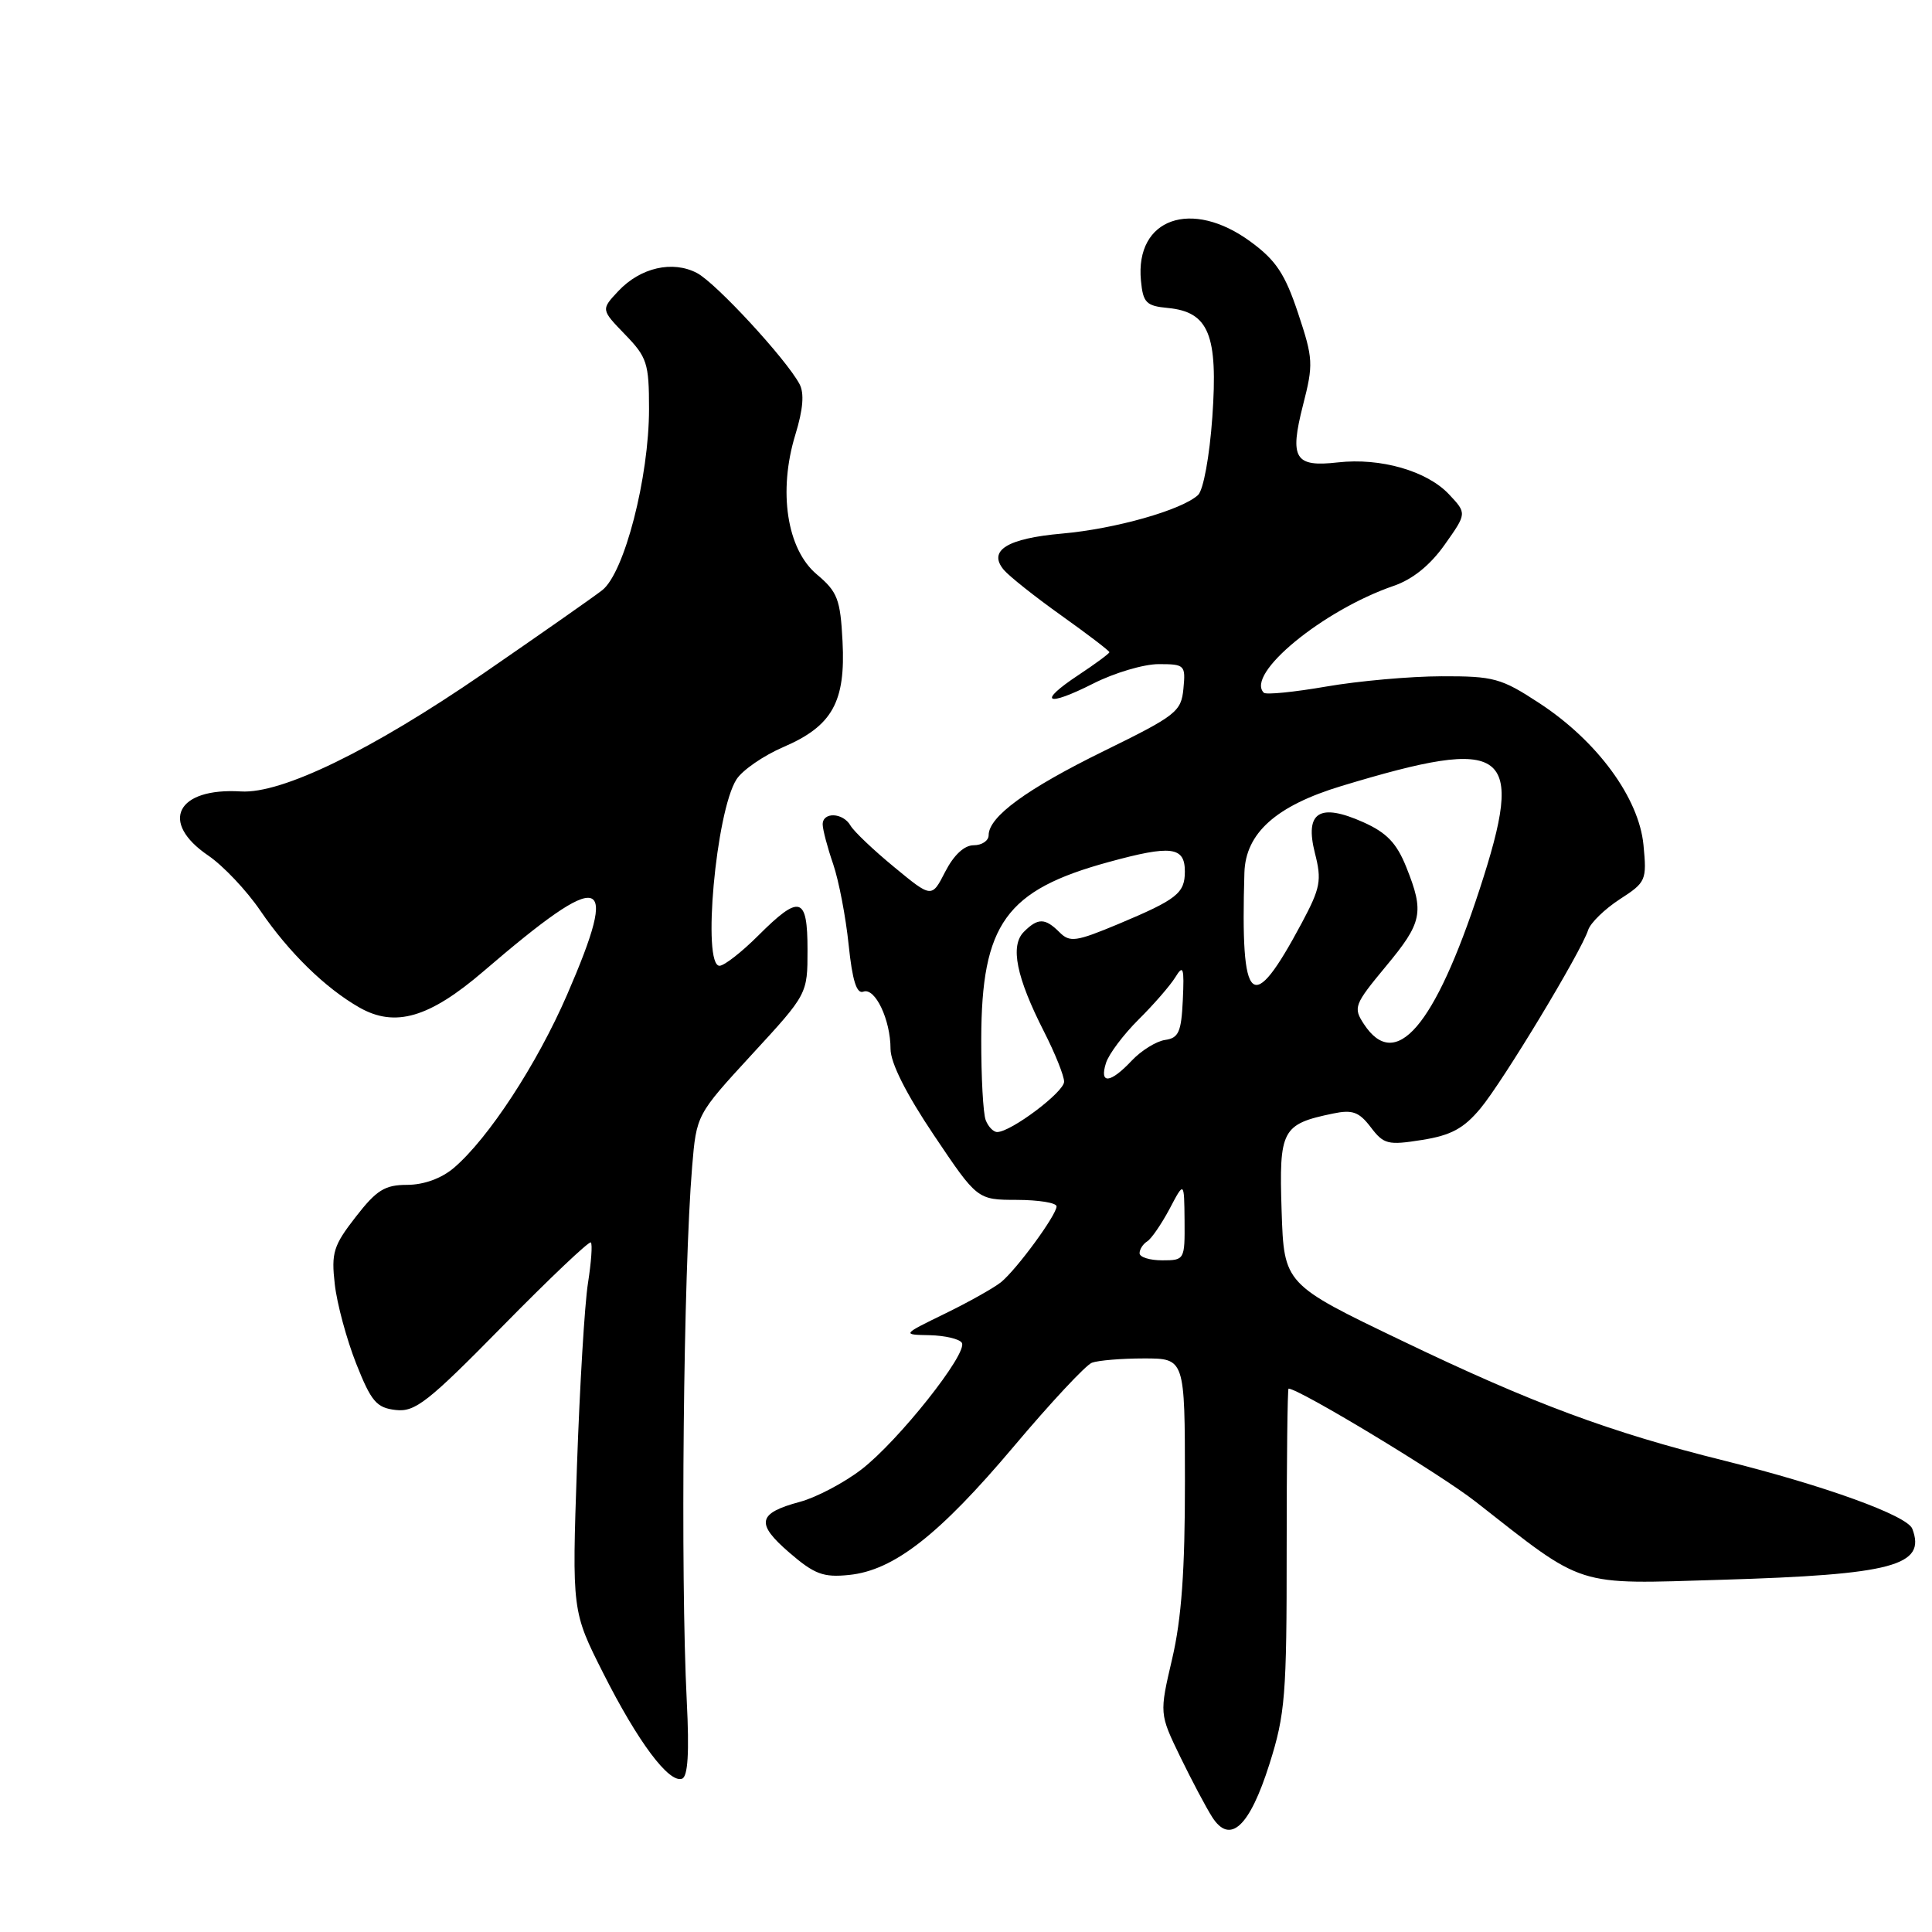 <?xml version="1.0" encoding="UTF-8" standalone="no"?>
<!DOCTYPE svg PUBLIC "-//W3C//DTD SVG 1.1//EN" "http://www.w3.org/Graphics/SVG/1.1/DTD/svg11.dtd" >
<svg xmlns="http://www.w3.org/2000/svg" xmlns:xlink="http://www.w3.org/1999/xlink" version="1.1" viewBox="0 0 256 256">
 <g >
 <path fill="currentColor"
d=" M 168.21 233.74 C 170.30 227.14 170.50 224.63 170.49 205.25 C 170.49 193.56 170.60 184.00 170.74 184.00 C 172.12 184.00 190.86 195.32 195.50 198.96 C 210.18 210.46 208.48 209.92 228.08 209.33 C 250.83 208.65 255.26 207.46 253.39 202.57 C 252.72 200.82 241.82 196.87 228.50 193.55 C 213.35 189.79 203.05 185.96 185.82 177.68 C 170.14 170.16 170.14 170.16 169.82 160.43 C 169.47 149.68 169.85 148.96 176.63 147.55 C 179.21 147.01 180.08 147.33 181.63 149.36 C 183.35 151.63 183.90 151.77 188.42 151.05 C 192.27 150.44 193.95 149.53 196.16 146.88 C 199.13 143.32 209.48 126.19 210.44 123.23 C 210.75 122.28 212.64 120.45 214.62 119.16 C 218.11 116.91 218.22 116.65 217.77 111.97 C 217.17 105.73 211.65 98.20 204.00 93.19 C 198.91 89.85 197.94 89.59 191.00 89.61 C 186.88 89.62 180.01 90.23 175.74 90.97 C 171.47 91.71 167.74 92.08 167.46 91.79 C 164.99 89.33 175.28 80.86 184.67 77.63 C 187.18 76.77 189.51 74.89 191.43 72.17 C 194.37 68.02 194.37 68.02 192.00 65.50 C 189.09 62.40 182.93 60.63 177.28 61.27 C 171.56 61.92 170.85 60.77 172.65 53.70 C 174.05 48.25 174.01 47.53 172.00 41.49 C 170.27 36.29 169.07 34.49 165.73 32.04 C 157.90 26.28 150.39 28.93 151.18 37.18 C 151.46 40.12 151.87 40.54 154.77 40.81 C 160.18 41.34 161.41 44.38 160.64 55.27 C 160.27 60.49 159.45 64.93 158.75 65.59 C 156.60 67.58 147.78 70.08 140.75 70.70 C 133.46 71.34 130.87 72.94 133.00 75.50 C 133.68 76.32 137.11 79.05 140.62 81.55 C 144.13 84.05 147.00 86.24 147.00 86.42 C 147.00 86.59 145.16 87.95 142.91 89.44 C 137.41 93.08 138.58 93.75 144.87 90.57 C 147.65 89.16 151.55 88.00 153.53 88.00 C 156.99 88.00 157.11 88.13 156.81 91.25 C 156.52 94.30 155.86 94.81 146.30 99.50 C 136.05 104.53 131.00 108.21 131.00 110.67 C 131.00 111.40 130.11 112.00 129.02 112.00 C 127.77 112.00 126.39 113.29 125.25 115.50 C 123.46 119.00 123.46 119.00 118.48 114.89 C 115.74 112.64 113.14 110.16 112.70 109.40 C 111.71 107.66 108.99 107.55 109.01 109.25 C 109.02 109.94 109.64 112.30 110.40 114.50 C 111.15 116.70 112.07 121.51 112.45 125.19 C 112.94 129.93 113.51 131.74 114.40 131.40 C 115.95 130.81 118.00 135.12 118.00 138.98 C 118.00 140.83 120.06 144.93 123.75 150.42 C 129.50 158.98 129.50 158.98 134.75 158.99 C 137.64 159.00 140.00 159.38 140.00 159.85 C 140.00 160.99 134.76 168.15 132.66 169.88 C 131.74 170.63 128.40 172.51 125.24 174.05 C 119.50 176.85 119.50 176.85 123.19 176.92 C 125.22 176.97 127.14 177.42 127.45 177.93 C 128.29 179.29 119.01 190.98 114.13 194.72 C 111.81 196.50 108.15 198.42 106.00 199.00 C 100.38 200.51 100.10 201.85 104.58 205.72 C 107.92 208.60 109.09 209.04 112.50 208.69 C 118.43 208.09 124.42 203.42 134.35 191.64 C 139.22 185.86 143.87 180.88 144.68 180.57 C 145.50 180.26 148.60 180.00 151.58 180.00 C 157.00 180.00 157.00 180.00 157.01 196.25 C 157.02 208.08 156.56 214.48 155.32 219.79 C 153.62 227.07 153.62 227.07 156.39 232.79 C 157.92 235.93 159.82 239.52 160.62 240.77 C 162.99 244.47 165.57 242.08 168.21 233.74 Z  M 91.00 225.40 C 90.15 208.53 90.55 168.62 91.71 154.60 C 92.29 147.70 92.29 147.70 99.64 139.71 C 107.00 131.72 107.00 131.72 107.00 125.86 C 107.00 118.76 105.99 118.46 100.47 123.97 C 98.29 126.15 95.98 127.95 95.35 127.97 C 93.01 128.03 94.86 107.53 97.59 103.27 C 98.37 102.05 101.17 100.12 103.82 98.98 C 110.28 96.20 112.06 93.01 111.64 84.98 C 111.35 79.39 110.98 78.42 108.22 76.10 C 104.26 72.77 103.09 65.10 105.39 57.59 C 106.42 54.24 106.59 52.11 105.94 50.89 C 104.17 47.57 94.88 37.51 92.36 36.18 C 89.13 34.48 84.87 35.45 81.94 38.56 C 79.63 41.02 79.63 41.02 82.81 44.31 C 85.74 47.33 86.00 48.13 86.00 54.17 C 86.00 63.26 82.73 75.93 79.79 78.21 C 78.53 79.19 71.42 84.16 64.00 89.27 C 49.23 99.42 37.33 105.21 31.92 104.87 C 23.41 104.35 21.08 108.94 27.60 113.37 C 29.58 114.72 32.68 118.00 34.49 120.66 C 38.26 126.19 43.09 130.92 47.62 133.50 C 52.35 136.19 56.88 134.87 64.07 128.70 C 80.07 114.96 82.19 115.56 75.14 131.81 C 71.14 141.03 64.72 150.84 60.14 154.75 C 58.49 156.15 56.17 156.99 53.96 157.00 C 50.99 157.00 49.90 157.68 47.13 161.25 C 44.18 165.04 43.88 166.00 44.36 170.17 C 44.65 172.75 45.93 177.47 47.19 180.67 C 49.19 185.72 49.89 186.54 52.43 186.83 C 55.00 187.13 56.70 185.80 66.62 175.70 C 72.82 169.39 78.07 164.41 78.29 164.63 C 78.52 164.85 78.34 167.27 77.91 170.02 C 77.47 172.76 76.82 183.66 76.45 194.25 C 75.79 213.50 75.79 213.50 79.95 221.74 C 84.53 230.81 88.63 236.30 90.37 235.69 C 91.15 235.42 91.35 232.24 91.00 225.40 Z  M 151.00 166.06 C 151.00 165.54 151.45 164.84 152.01 164.49 C 152.56 164.15 153.89 162.21 154.97 160.19 C 156.91 156.50 156.91 156.50 156.96 161.75 C 157.00 166.93 156.96 167.00 154.00 167.00 C 152.35 167.00 151.00 166.58 151.00 166.06 Z  M 130.61 148.42 C 130.27 147.55 130.01 142.71 130.02 137.67 C 130.06 122.41 133.28 117.94 146.92 114.22 C 155.20 111.95 157.00 112.18 157.00 115.48 C 157.00 118.36 155.95 119.18 148.21 122.43 C 142.56 124.79 141.76 124.90 140.39 123.53 C 138.48 121.62 137.53 121.61 135.67 123.47 C 133.82 125.32 134.66 129.48 138.35 136.72 C 139.81 139.59 141.00 142.56 141.00 143.33 C 141.00 144.70 133.95 150.00 132.13 150.00 C 131.63 150.00 130.94 149.29 130.61 148.42 Z  M 146.55 140.85 C 146.92 139.67 148.87 137.08 150.86 135.10 C 152.86 133.12 155.05 130.60 155.73 129.50 C 156.79 127.77 156.93 128.18 156.73 132.50 C 156.53 136.75 156.18 137.55 154.37 137.80 C 153.21 137.97 151.21 139.21 149.95 140.55 C 147.11 143.57 145.64 143.70 146.55 140.85 Z  M 180.72 135.69 C 179.29 133.51 179.44 133.11 183.60 128.09 C 188.48 122.23 188.75 120.91 186.34 114.90 C 185.07 111.72 183.75 110.34 180.65 108.95 C 174.83 106.35 172.86 107.60 174.23 113.03 C 175.16 116.66 174.97 117.65 172.49 122.30 C 165.84 134.74 164.36 133.44 164.89 115.65 C 165.04 110.39 169.09 106.77 177.75 104.15 C 199.89 97.45 202.16 99.15 196.05 117.86 C 190.10 136.06 184.91 142.09 180.72 135.69 Z "/>
</g>
</svg>
